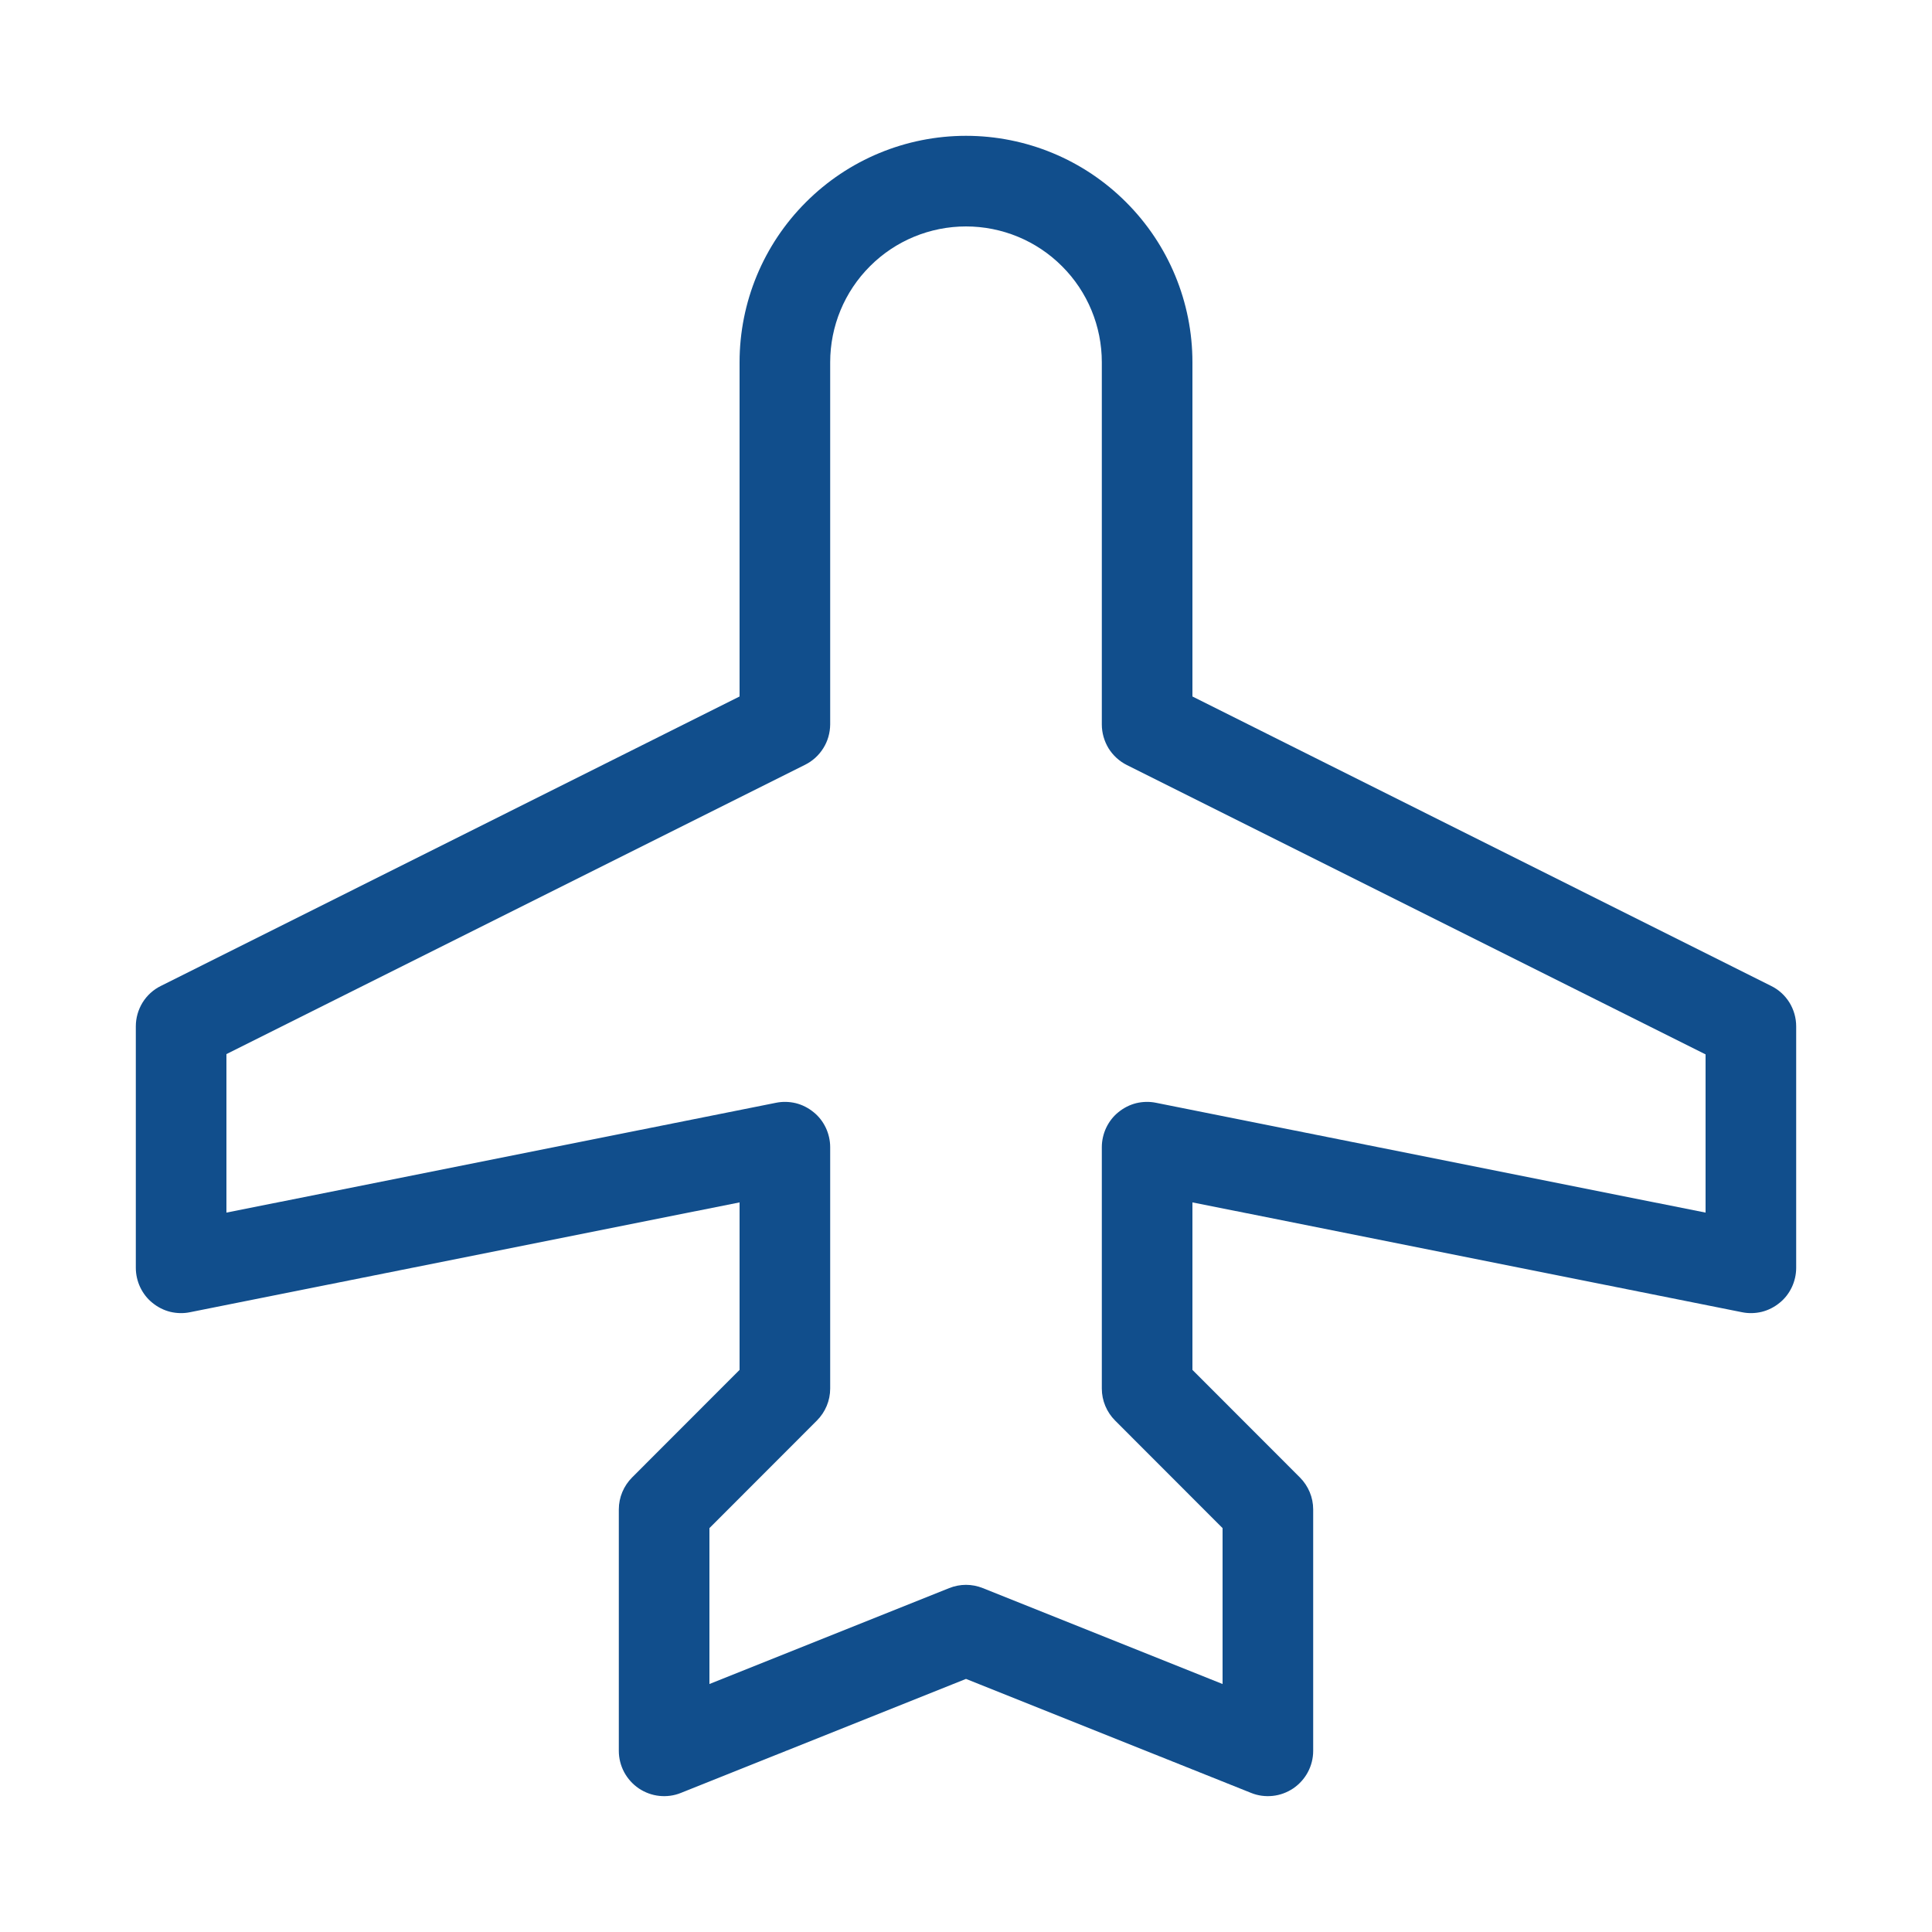 <svg width="20" height="20" viewBox="0 0 20 20" fill="none" xmlns="http://www.w3.org/2000/svg">
<path d="M18.334 10.206L12.344 7.21V3.75C12.344 3.128 12.097 2.532 11.657 2.093C11.218 1.653 10.622 1.406 10 1.406C9.378 1.406 8.782 1.653 8.343 2.093C7.903 2.532 7.656 3.128 7.656 3.75V7.21L1.666 10.206C1.588 10.244 1.522 10.304 1.476 10.378C1.43 10.453 1.406 10.538 1.406 10.625V13.125C1.406 13.194 1.422 13.263 1.451 13.325C1.481 13.388 1.524 13.444 1.578 13.487C1.632 13.531 1.694 13.563 1.762 13.58C1.829 13.596 1.899 13.598 1.967 13.584L7.656 12.447V14.181L6.544 15.294C6.456 15.382 6.406 15.501 6.406 15.625V18.125C6.406 18.202 6.425 18.277 6.461 18.345C6.497 18.412 6.549 18.47 6.612 18.513C6.676 18.556 6.749 18.583 6.825 18.591C6.901 18.599 6.978 18.589 7.049 18.56L10 17.38L12.951 18.56C13.022 18.589 13.099 18.599 13.175 18.591C13.251 18.583 13.324 18.556 13.388 18.513C13.451 18.47 13.503 18.412 13.539 18.345C13.575 18.277 13.594 18.202 13.594 18.125V15.625C13.594 15.501 13.544 15.382 13.456 15.294L12.344 14.181V12.447L18.033 13.584C18.101 13.598 18.171 13.596 18.238 13.58C18.306 13.563 18.368 13.531 18.422 13.487C18.476 13.444 18.519 13.388 18.549 13.325C18.578 13.263 18.594 13.194 18.594 13.125V10.625C18.594 10.538 18.57 10.453 18.524 10.378C18.478 10.304 18.412 10.244 18.334 10.206ZM17.656 12.553L11.967 11.416C11.899 11.402 11.829 11.404 11.762 11.42C11.694 11.437 11.632 11.469 11.578 11.513C11.524 11.556 11.481 11.612 11.451 11.675C11.422 11.737 11.406 11.806 11.406 11.875V14.375C11.406 14.499 11.456 14.618 11.544 14.706L12.656 15.819V17.433L10.174 16.44C10.062 16.395 9.938 16.395 9.826 16.44L7.344 17.433V15.819L8.456 14.706C8.544 14.618 8.594 14.499 8.594 14.375V11.875C8.594 11.806 8.578 11.737 8.549 11.675C8.519 11.612 8.476 11.556 8.422 11.513C8.368 11.469 8.306 11.437 8.238 11.42C8.171 11.404 8.101 11.402 8.033 11.416L2.344 12.553V10.912L8.334 7.917C8.412 7.878 8.477 7.819 8.523 7.745C8.569 7.672 8.593 7.587 8.594 7.5V3.75C8.594 3.377 8.742 3.019 9.006 2.756C9.269 2.492 9.627 2.344 10 2.344C10.373 2.344 10.731 2.492 10.994 2.756C11.258 3.019 11.406 3.377 11.406 3.75V7.5C11.406 7.587 11.431 7.673 11.476 7.747C11.522 7.821 11.588 7.881 11.666 7.92L17.656 10.915V12.553Z" fill="#114E8C"/>
</svg>
